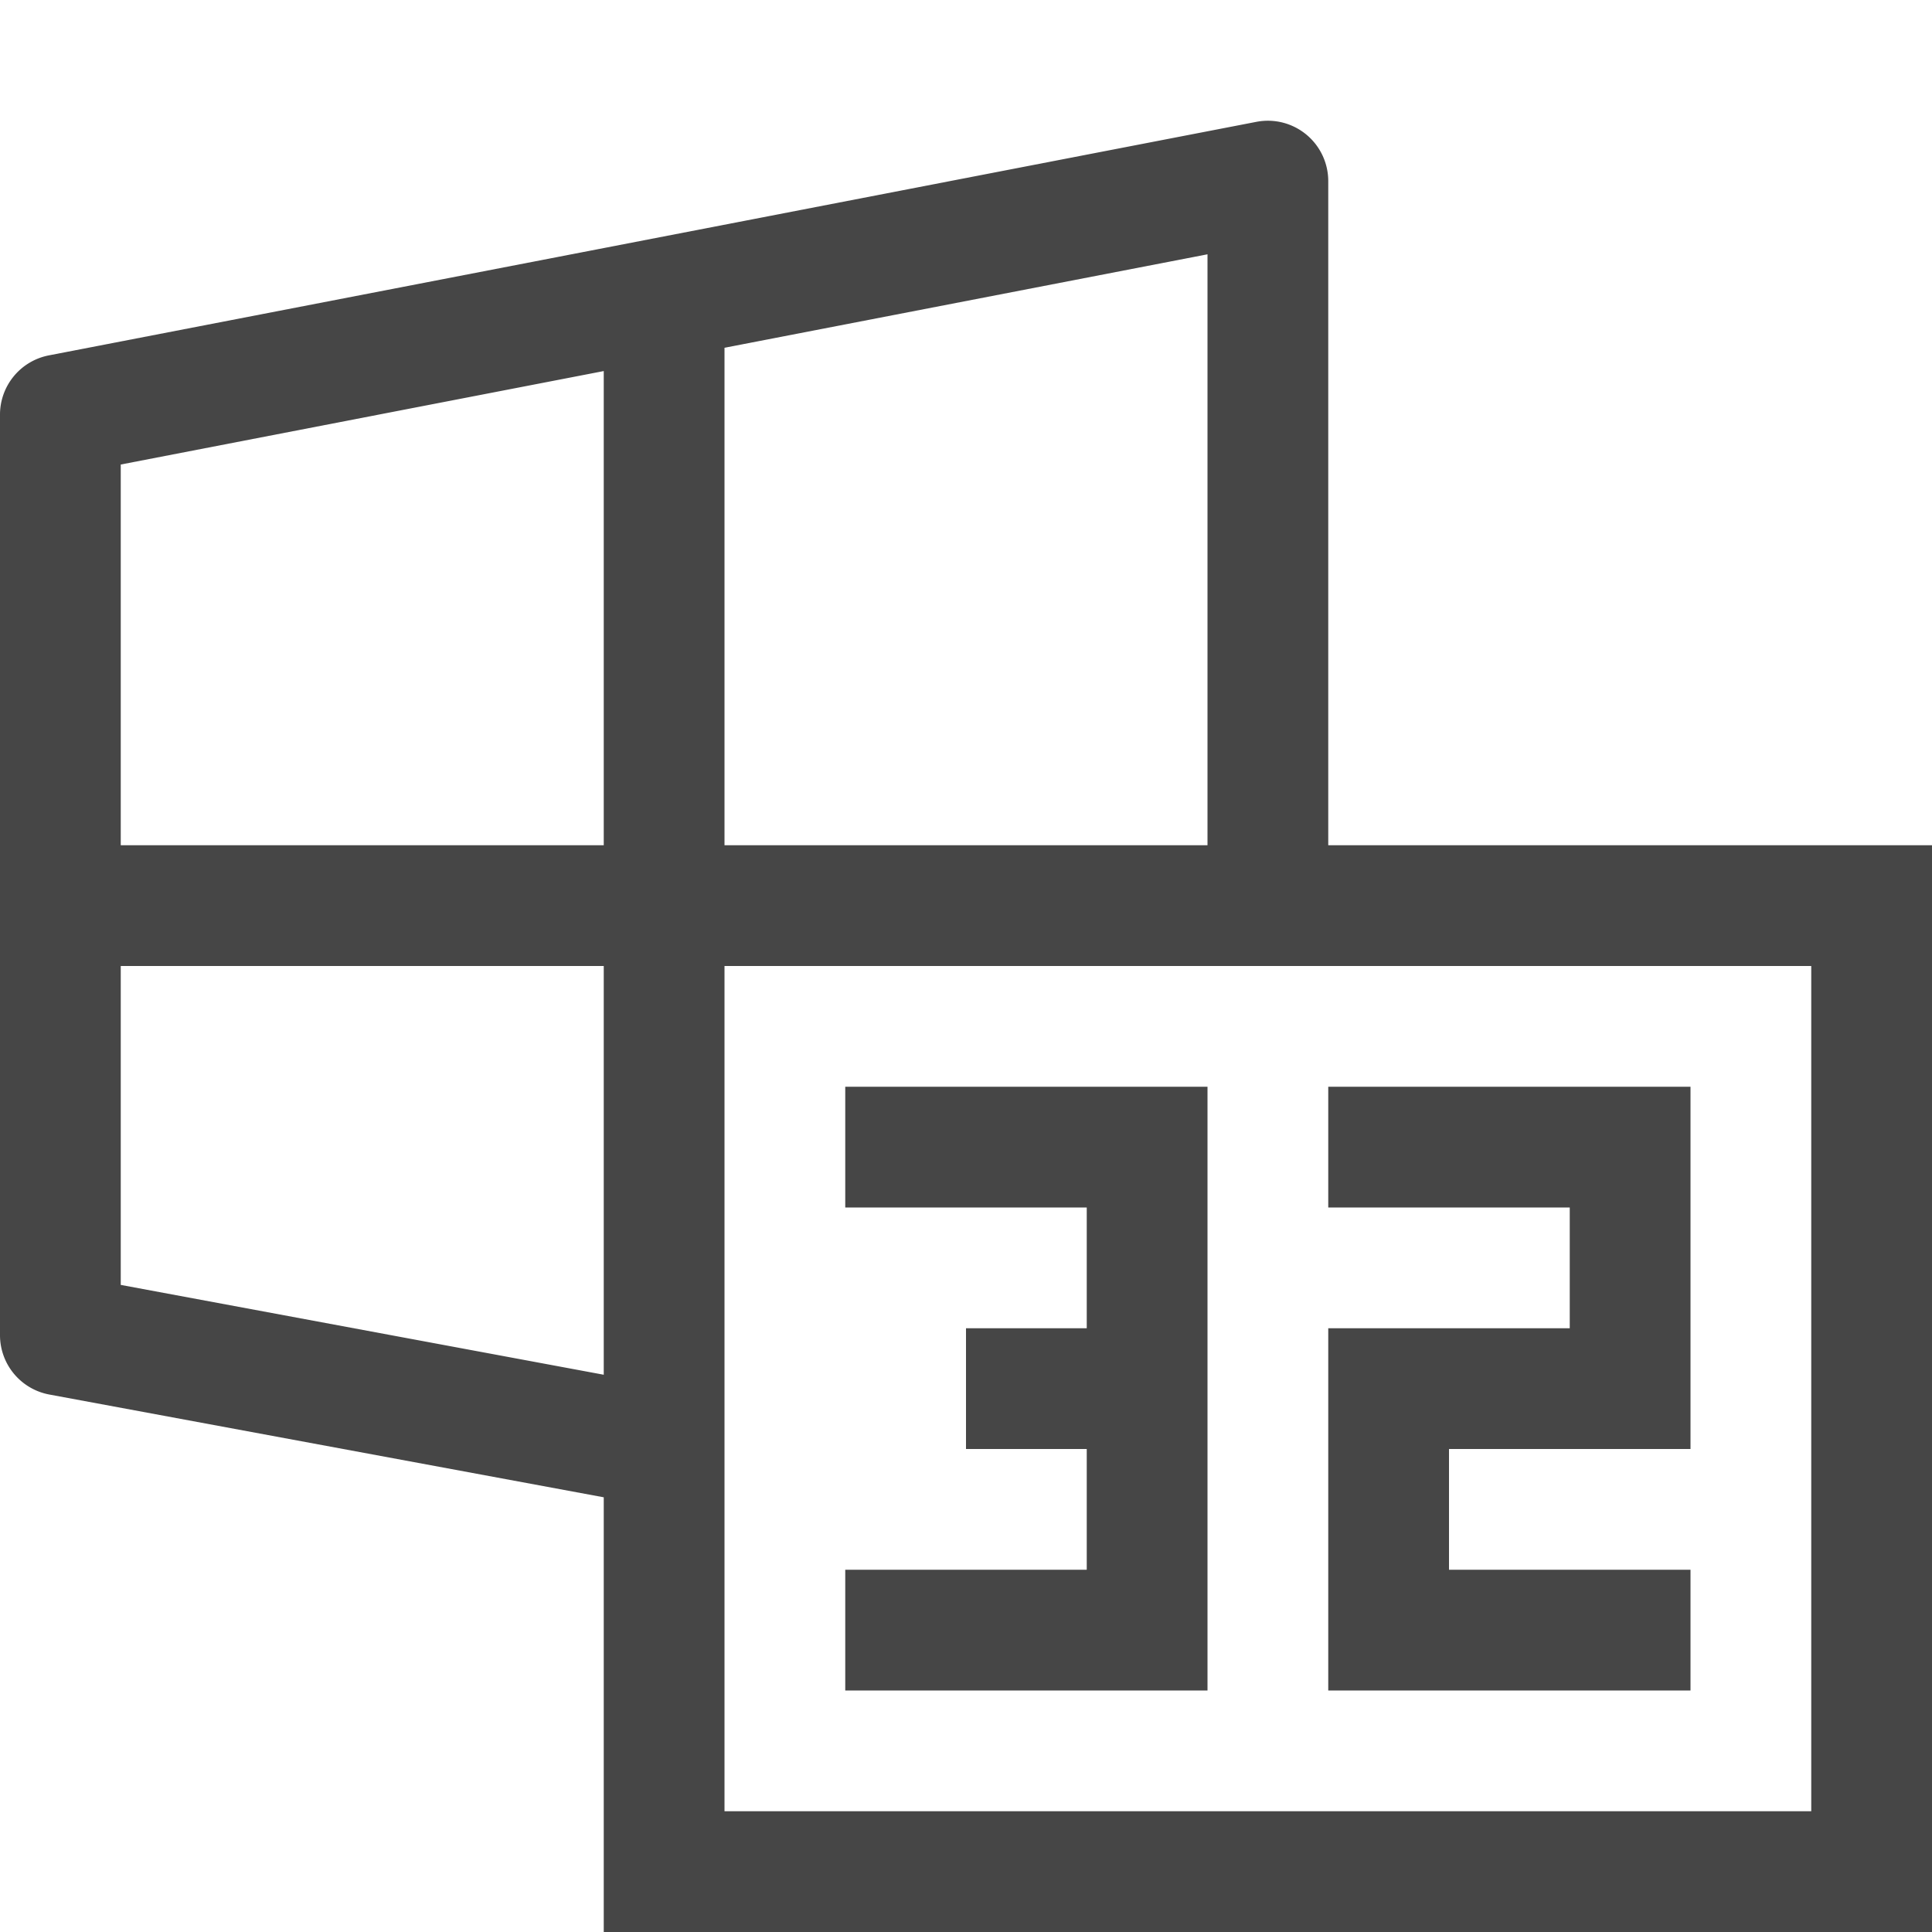<svg id="Layer_1" data-name="Layer 1" xmlns="http://www.w3.org/2000/svg" viewBox="0 0 16 16">
  <path d="M11,7V1.5a0.5,0.5,0,0,0-.595-0.491l-10,1.934A0.5,0.5,0,0,0,0,3.434v7.623a0.5,0.5,0,0,0,.409.492L5,12.4V16H16V7H11ZM10,7H6V2.88l4-.774V7ZM5,3.073V7H1V3.847ZM1,10.641V8H5v3.385ZM15,15H6V8h9v7Z" class="aw-theme-iconOutline" fill="#464646"/>
  <polygon points="14 14 11 14 11 11 13 11 13 10 11 10 11 9 14 9 14 12 12 12 12 13 14 13 14 14" class="aw-theme-iconOutline" fill="#464646"/>
  <polygon points="7 9 7 10 9 10 9 11 8 11 8 12 9 12 9 13 7 13 7 14 10 14 10 9 7 9" class="aw-theme-iconOutline" fill="#464646"/>
</svg>
